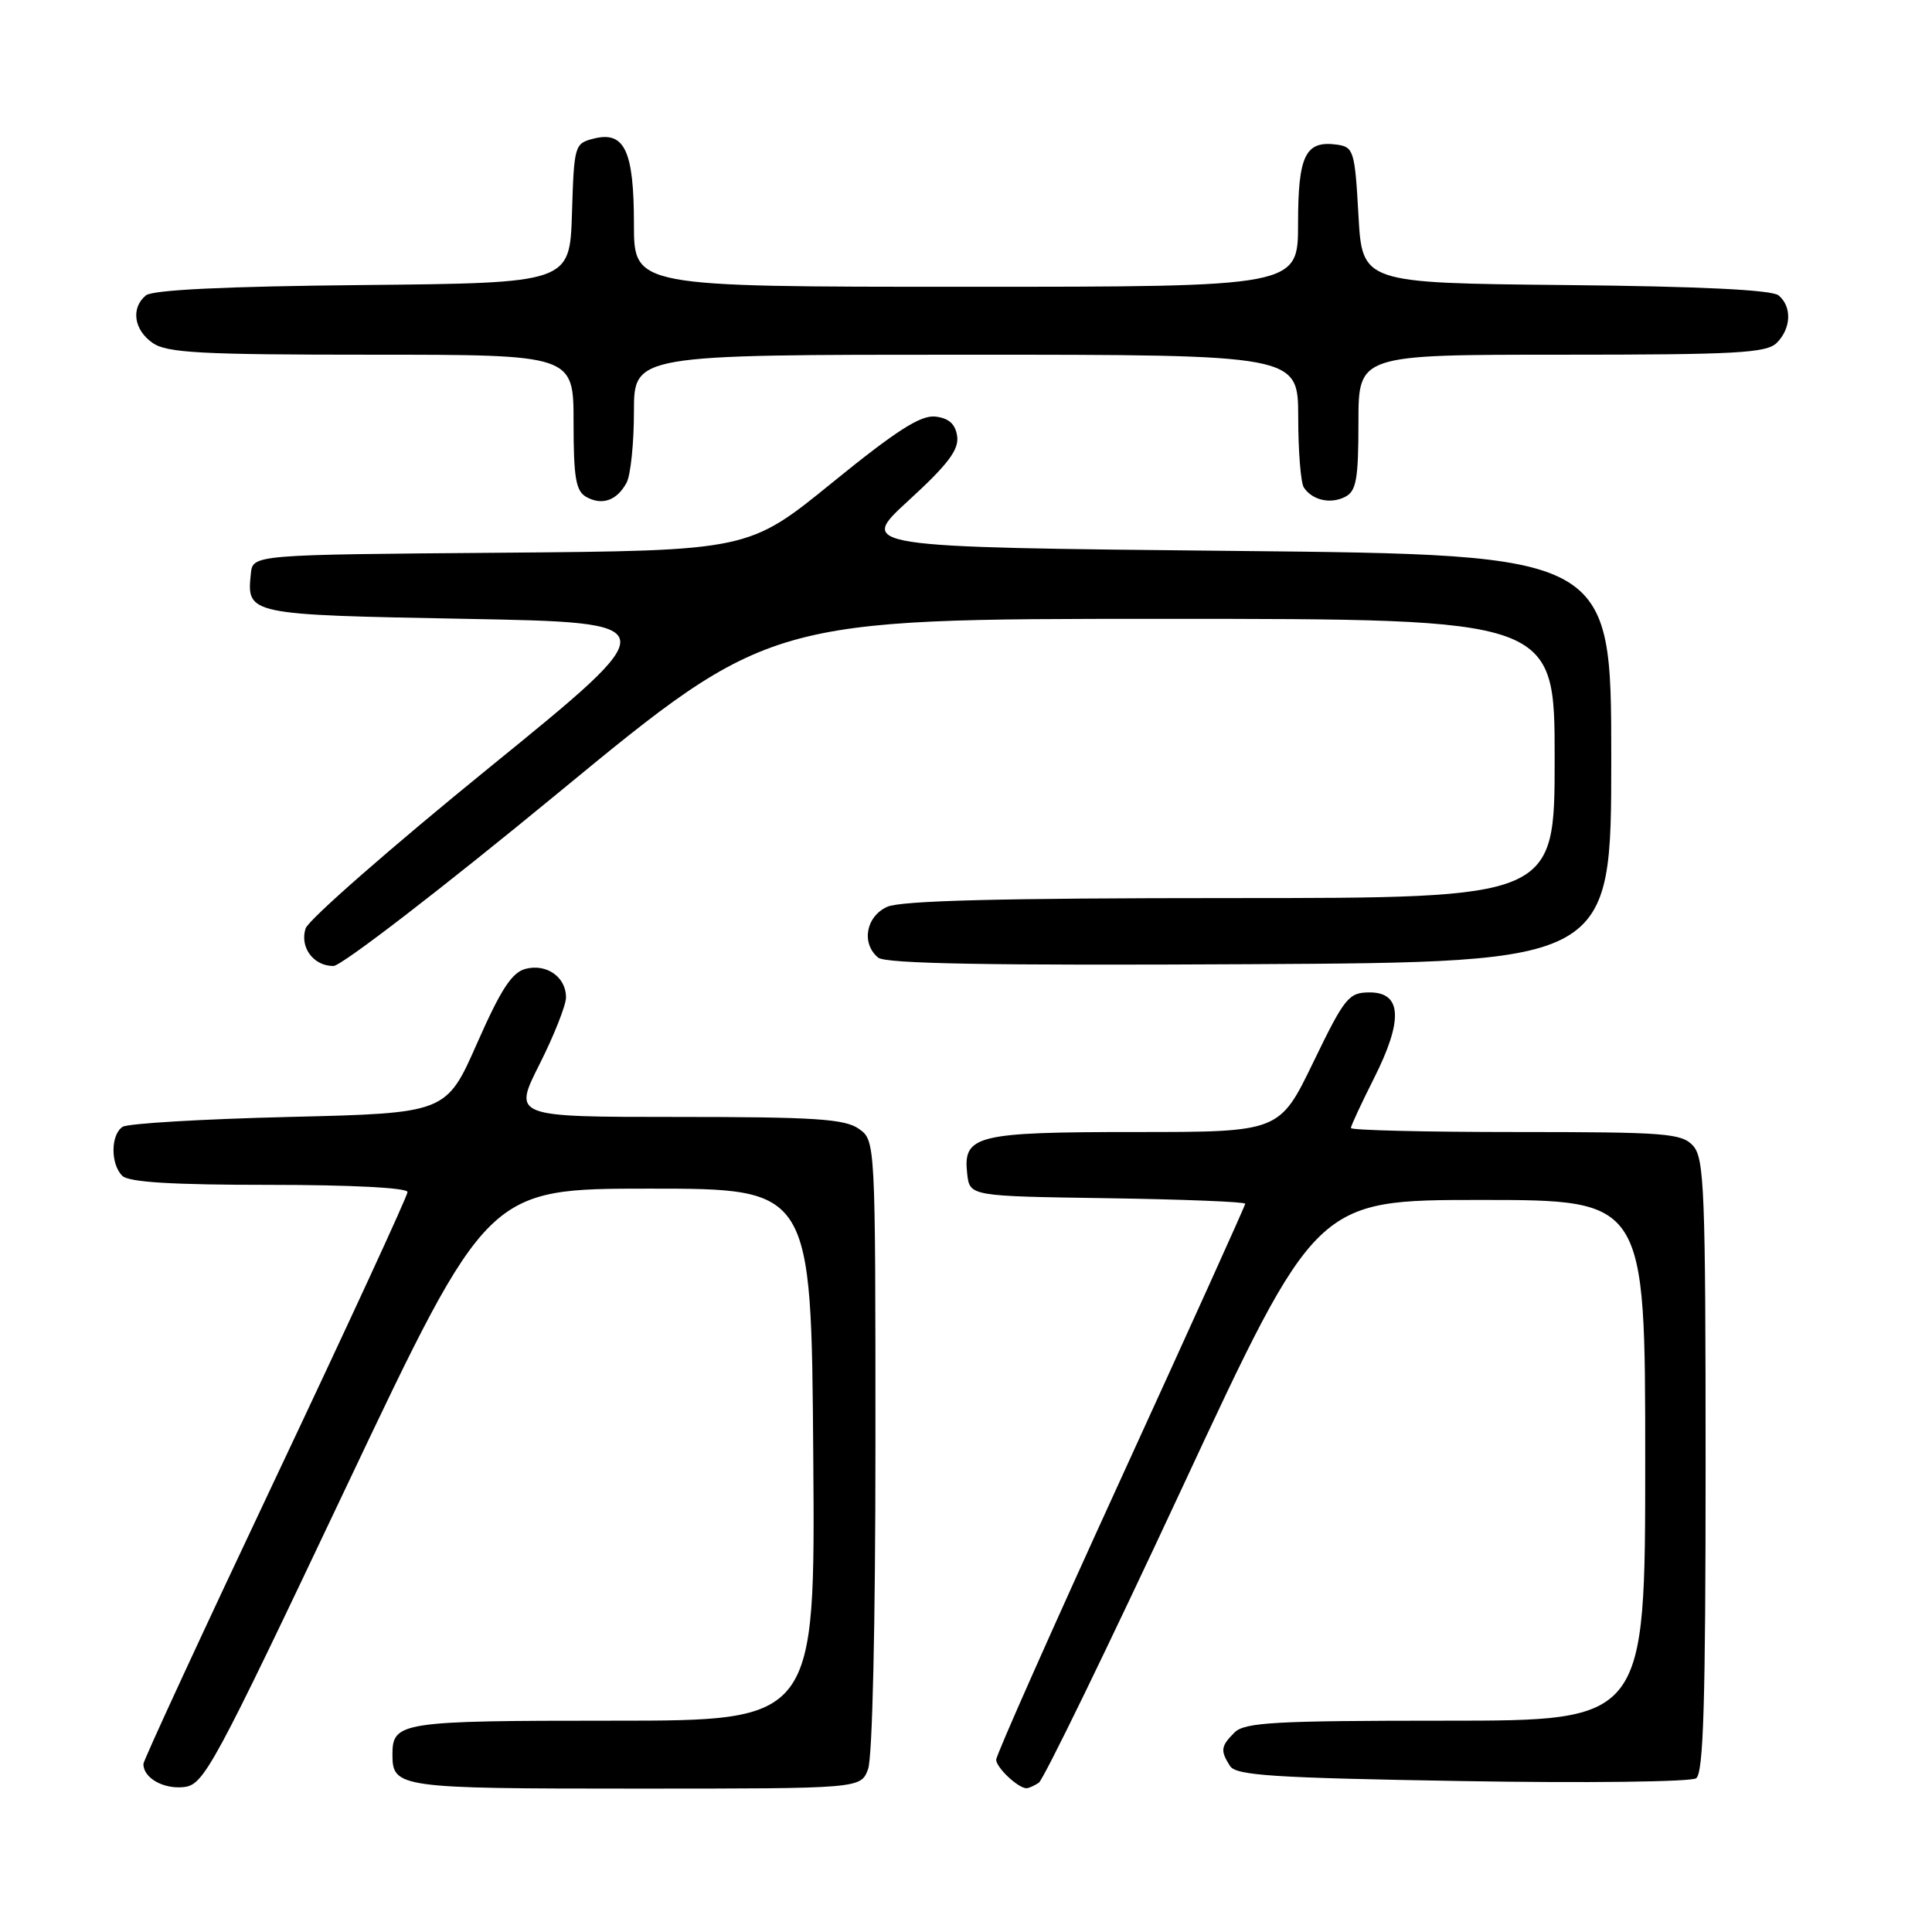 <?xml version="1.0" encoding="UTF-8" standalone="no"?>
<!DOCTYPE svg PUBLIC "-//W3C//DTD SVG 1.1//EN" "http://www.w3.org/Graphics/SVG/1.1/DTD/svg11.dtd" >
<svg xmlns="http://www.w3.org/2000/svg" xmlns:xlink="http://www.w3.org/1999/xlink" version="1.1" viewBox="0 0 256 256">
 <g >
 <path fill="currentColor"
d=" M 45.89 197.00 C 64.62 157.50 64.62 157.50 86.06 157.50 C 107.50 157.50 107.50 157.50 107.76 192.75 C 108.03 228.00 108.03 228.00 81.21 228.00 C 53.05 228.00 52.00 228.16 52.00 232.50 C 52.00 236.88 52.88 237.00 84.22 237.00 C 114.05 237.00 114.05 237.00 115.02 234.43 C 115.60 232.92 116.00 215.31 116.00 191.49 C 116.00 151.11 116.00 151.11 113.78 149.56 C 111.93 148.26 107.87 148.00 89.76 148.00 C 67.97 148.00 67.97 148.00 71.49 141.02 C 73.42 137.19 75.00 133.19 75.00 132.15 C 75.00 129.47 72.45 127.67 69.67 128.37 C 67.84 128.83 66.39 131.05 63.22 138.23 C 59.13 147.50 59.13 147.50 38.32 148.00 C 26.87 148.28 16.94 148.86 16.25 149.31 C 14.66 150.34 14.63 154.23 16.20 155.80 C 17.05 156.65 22.80 157.00 35.70 157.00 C 46.56 157.00 54.00 157.39 54.00 157.95 C 54.00 158.47 46.12 175.54 36.50 195.89 C 26.88 216.23 19.00 233.27 19.00 233.74 C 19.00 235.58 21.62 237.08 24.33 236.80 C 27.02 236.51 28.11 234.50 45.89 197.00 Z  M 137.64 236.23 C 138.26 235.83 146.79 218.29 156.59 197.25 C 174.40 159.00 174.40 159.00 196.20 159.00 C 218.00 159.00 218.00 159.00 218.00 193.50 C 218.00 228.00 218.00 228.00 191.57 228.00 C 168.88 228.00 164.92 228.22 163.57 229.57 C 161.76 231.39 161.68 231.95 162.98 234.00 C 163.77 235.26 168.70 235.58 193.71 236.00 C 210.10 236.28 224.06 236.11 224.75 235.63 C 225.72 234.95 226.00 225.51 226.00 194.21 C 226.00 157.88 225.83 153.47 224.35 151.83 C 222.84 150.16 220.74 150.00 200.85 150.00 C 188.83 150.00 179.00 149.76 179.00 149.47 C 179.00 149.18 180.38 146.22 182.06 142.88 C 185.94 135.19 185.76 131.50 181.50 131.50 C 178.71 131.50 178.19 132.13 174.02 140.75 C 169.54 150.00 169.54 150.00 150.46 150.00 C 129.29 150.00 127.58 150.43 128.16 155.55 C 128.50 158.50 128.50 158.50 146.75 158.77 C 156.79 158.92 165.00 159.25 165.00 159.50 C 165.00 159.74 157.57 176.17 148.50 196.00 C 139.43 215.83 132.00 232.56 132.00 233.17 C 132.00 234.20 134.87 236.92 136.00 236.95 C 136.28 236.96 137.01 236.64 137.64 236.23 Z  M 74.04 105.00 C 101.98 82.00 101.98 82.00 153.99 82.00 C 206.00 82.00 206.00 82.00 206.00 100.50 C 206.00 119.00 206.00 119.00 163.05 119.00 C 132.58 119.00 119.35 119.34 117.55 120.16 C 114.73 121.45 114.10 125.01 116.36 126.89 C 117.35 127.70 131.09 127.95 165.61 127.76 C 213.50 127.50 213.50 127.50 213.50 100.50 C 213.50 73.50 213.50 73.50 163.57 73.00 C 113.65 72.50 113.65 72.50 120.40 66.31 C 125.60 61.55 127.08 59.59 126.83 57.81 C 126.60 56.19 125.74 55.41 123.95 55.20 C 122.00 54.98 118.80 57.02 110.29 63.94 C 99.18 72.97 99.18 72.97 66.34 73.24 C 33.50 73.50 33.50 73.50 33.24 76.00 C 32.68 81.44 32.76 81.46 61.70 82.00 C 88.47 82.50 88.47 82.50 64.81 101.73 C 51.79 112.31 40.85 121.89 40.49 123.03 C 39.70 125.53 41.53 128.00 44.18 128.00 C 45.24 128.00 58.68 117.65 74.04 105.00 Z  M 83.03 63.95 C 83.56 62.95 84.00 58.73 84.00 54.57 C 84.00 47.00 84.00 47.00 128.00 47.00 C 172.00 47.00 172.00 47.00 172.02 55.25 C 172.02 59.79 172.36 64.00 172.77 64.60 C 173.89 66.29 176.31 66.83 178.25 65.83 C 179.72 65.07 180.00 63.49 180.00 55.96 C 180.00 47.00 180.00 47.00 206.93 47.00 C 230.08 47.00 234.08 46.78 235.43 45.43 C 237.35 43.51 237.46 40.63 235.67 39.14 C 234.79 38.41 225.23 37.94 207.42 37.77 C 180.50 37.50 180.50 37.50 180.00 28.50 C 179.53 20.04 179.36 19.48 177.19 19.17 C 172.98 18.58 172.00 20.54 172.00 29.62 C 172.00 38.00 172.00 38.00 128.00 38.00 C 84.00 38.00 84.00 38.00 84.00 29.69 C 84.00 19.98 82.76 17.34 78.69 18.36 C 76.13 19.00 76.07 19.22 75.79 28.26 C 75.50 37.50 75.50 37.50 48.08 37.77 C 29.90 37.94 20.22 38.41 19.33 39.14 C 17.32 40.81 17.73 43.70 20.22 45.44 C 22.10 46.76 26.61 47.00 49.22 47.00 C 76.00 47.00 76.00 47.00 76.00 55.95 C 76.00 63.31 76.30 65.07 77.69 65.85 C 79.79 67.02 81.76 66.32 83.03 63.95 Z "/>
</g>
</svg>
